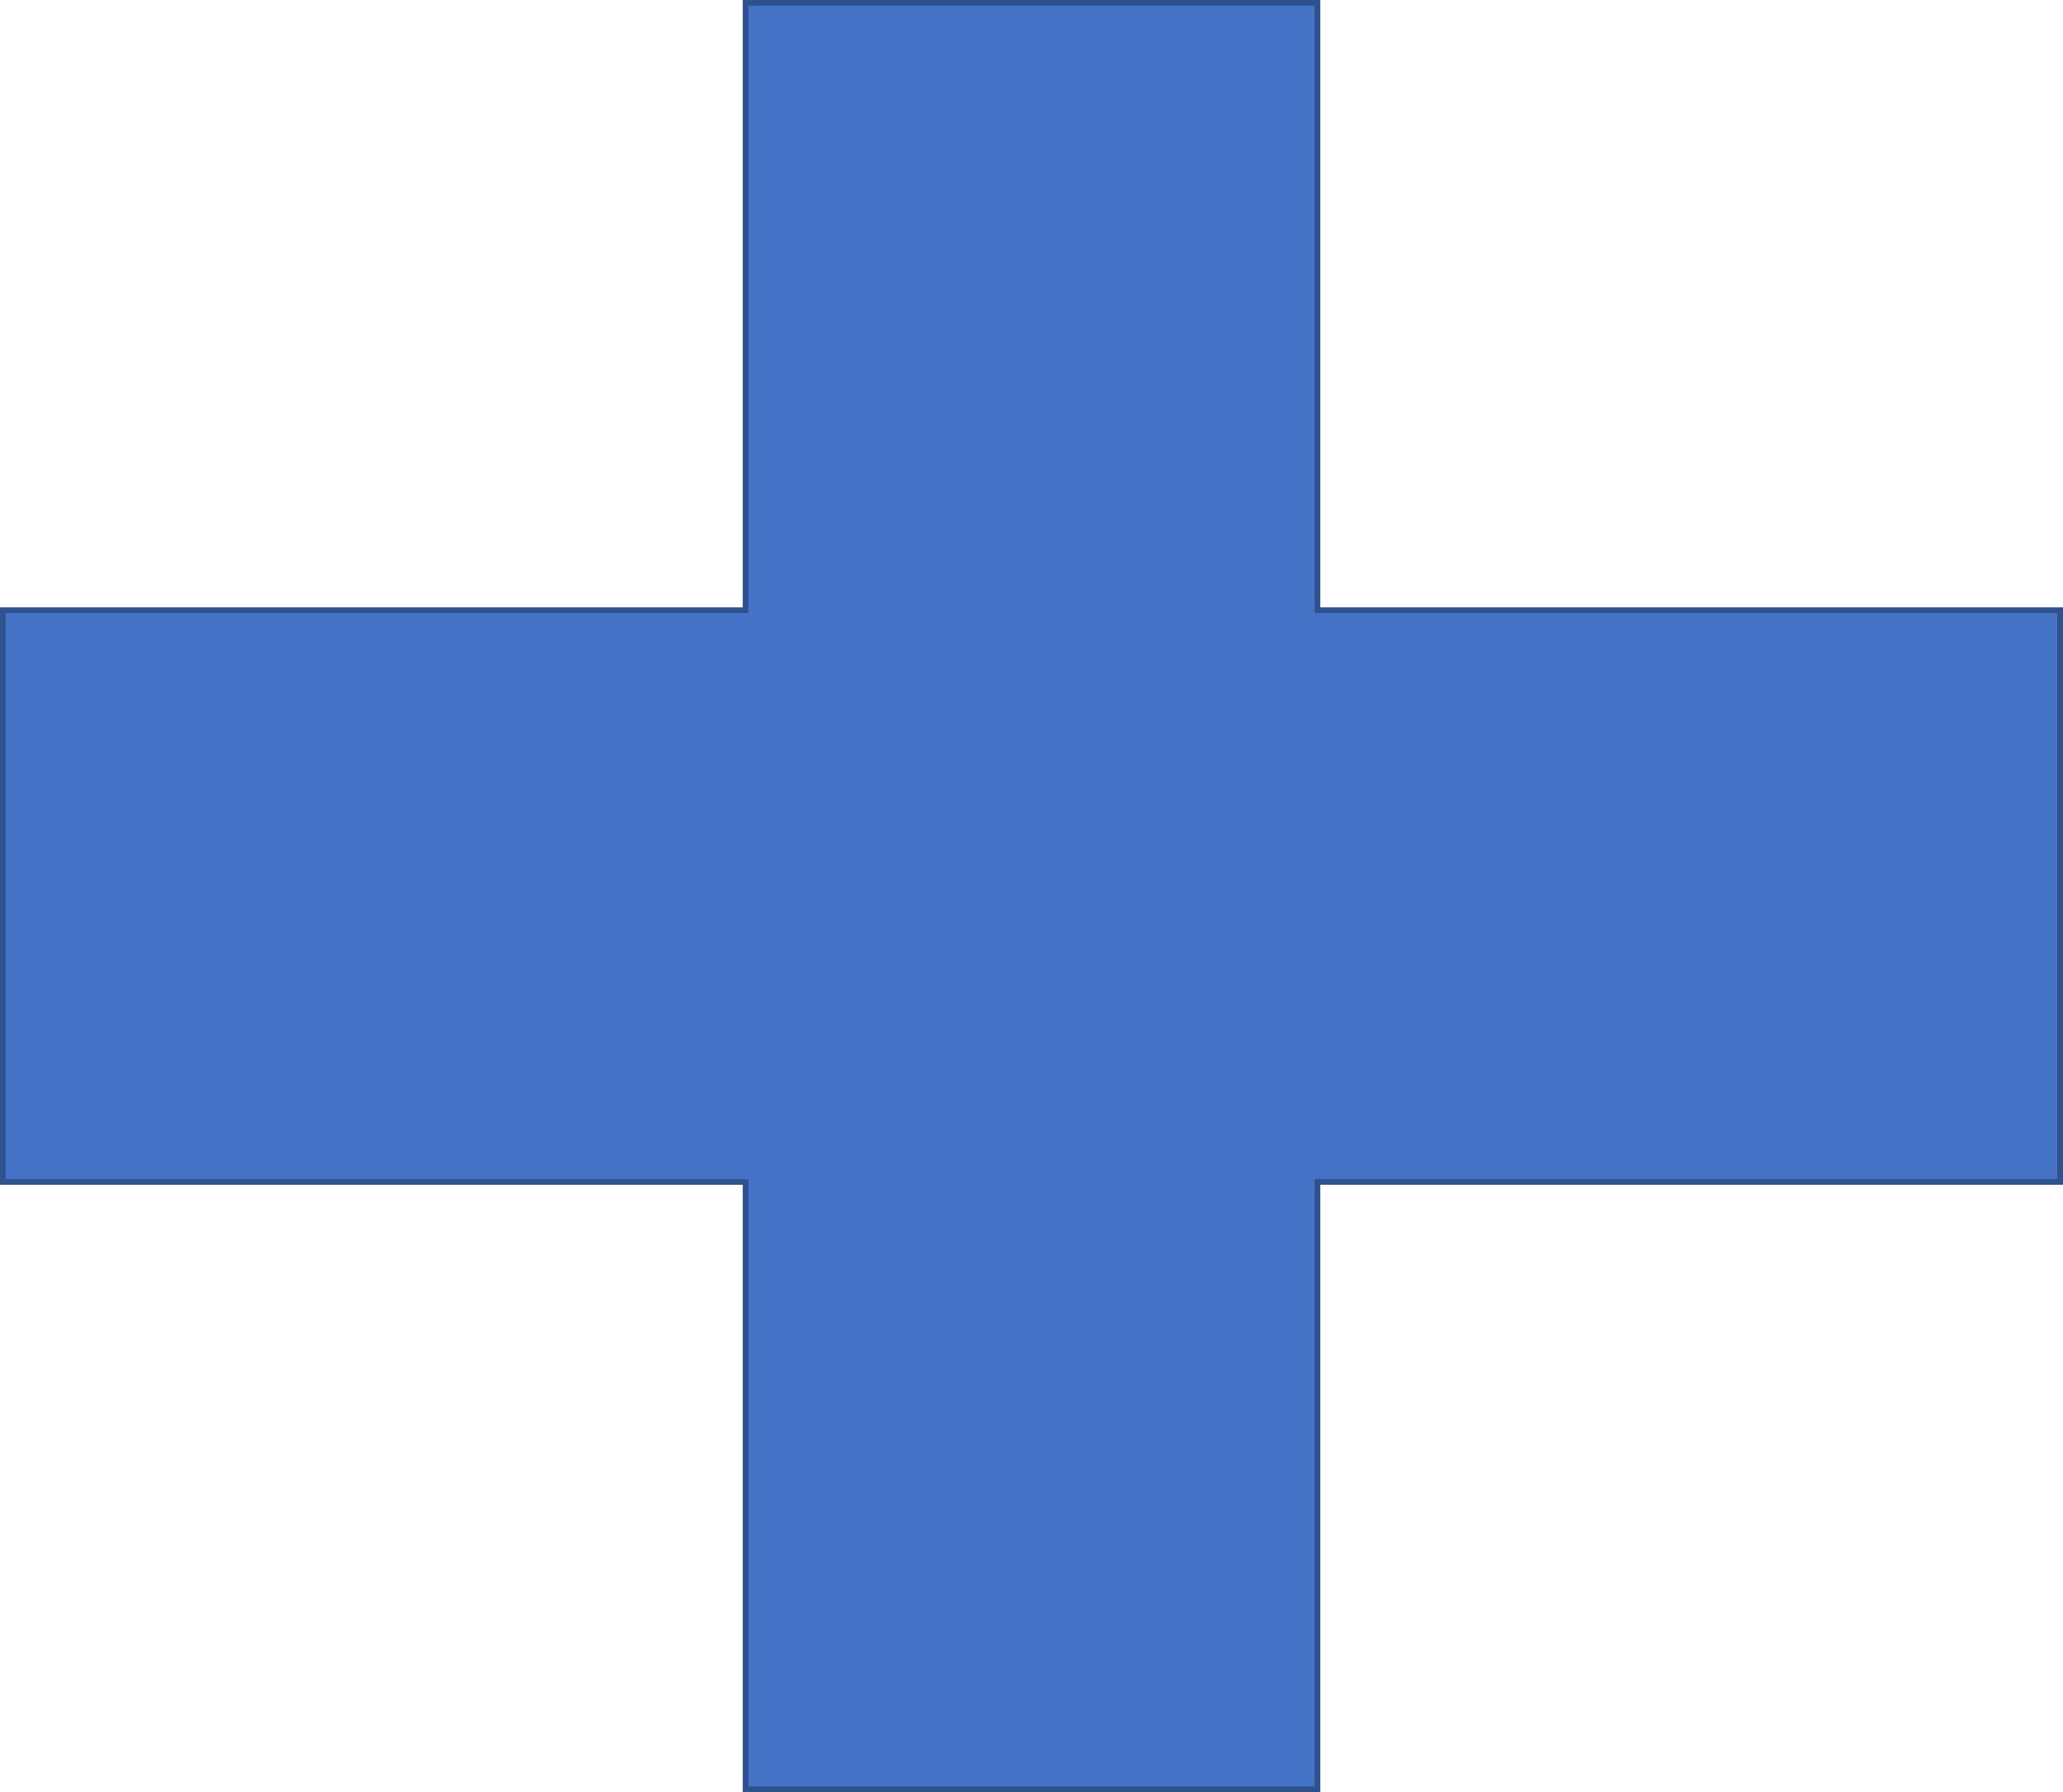<?xml version="1.0" encoding="UTF-8" standalone="no"?>
<svg
   width="481.957"
   height="418.755"
   overflow="hidden"
   version="1.1"
   id="svg21533"
   sodipodi:docname="plus.svg"
   inkscape:version="1.2-dev (72973b3, 2021-05-17)"
   xmlns:inkscape="http://www.inkscape.org/namespaces/inkscape"
   xmlns:sodipodi="http://sodipodi.sourceforge.net/DTD/sodipodi-0.dtd"
   xmlns="http://www.w3.org/2000/svg"
   xmlns:svg="http://www.w3.org/2000/svg">
  <sodipodi:namedview
     id="namedview21535"
     pagecolor="#ffffff"
     bordercolor="#666666"
     borderopacity="1.0"
     inkscape:pageshadow="2"
     inkscape:pageopacity="0.0"
     inkscape:pagecheckerboard="0"
     showgrid="false"
     fit-margin-top="0"
     fit-margin-left="0"
     fit-margin-right="0"
     fit-margin-bottom="0"
     inkscape:zoom="1.390625"
     inkscape:cx="240.17978"
     inkscape:cy="208.89888"
     inkscape:window-width="2560"
     inkscape:window-height="1377"
     inkscape:window-x="-8"
     inkscape:window-y="-8"
     inkscape:window-maximized="1"
     inkscape:current-layer="svg21533" />
  <defs
     id="defs21527">
    <clipPath
       id="clip0">
      <rect
         x="0"
         y="0"
         width="1280"
         height="720"
         id="rect21524" />
    </clipPath>
  </defs>
  <g
     clip-path="url(#clip0)"
     id="g21531"
     transform="translate(-399.521,-151.122)">
    <path
       d="M 400.188,293.703 H 573.703 V 151.789 H 707.297 V 293.703 H 880.812 V 427.297 H 707.297 V 569.211 H 573.703 V 427.297 H 400.188 Z"
       stroke="#2f528f"
       stroke-width="1.333"
       stroke-miterlimit="8"
       fill="#4472c4"
       fill-rule="evenodd"
       id="path21529" />
  </g>
</svg>
